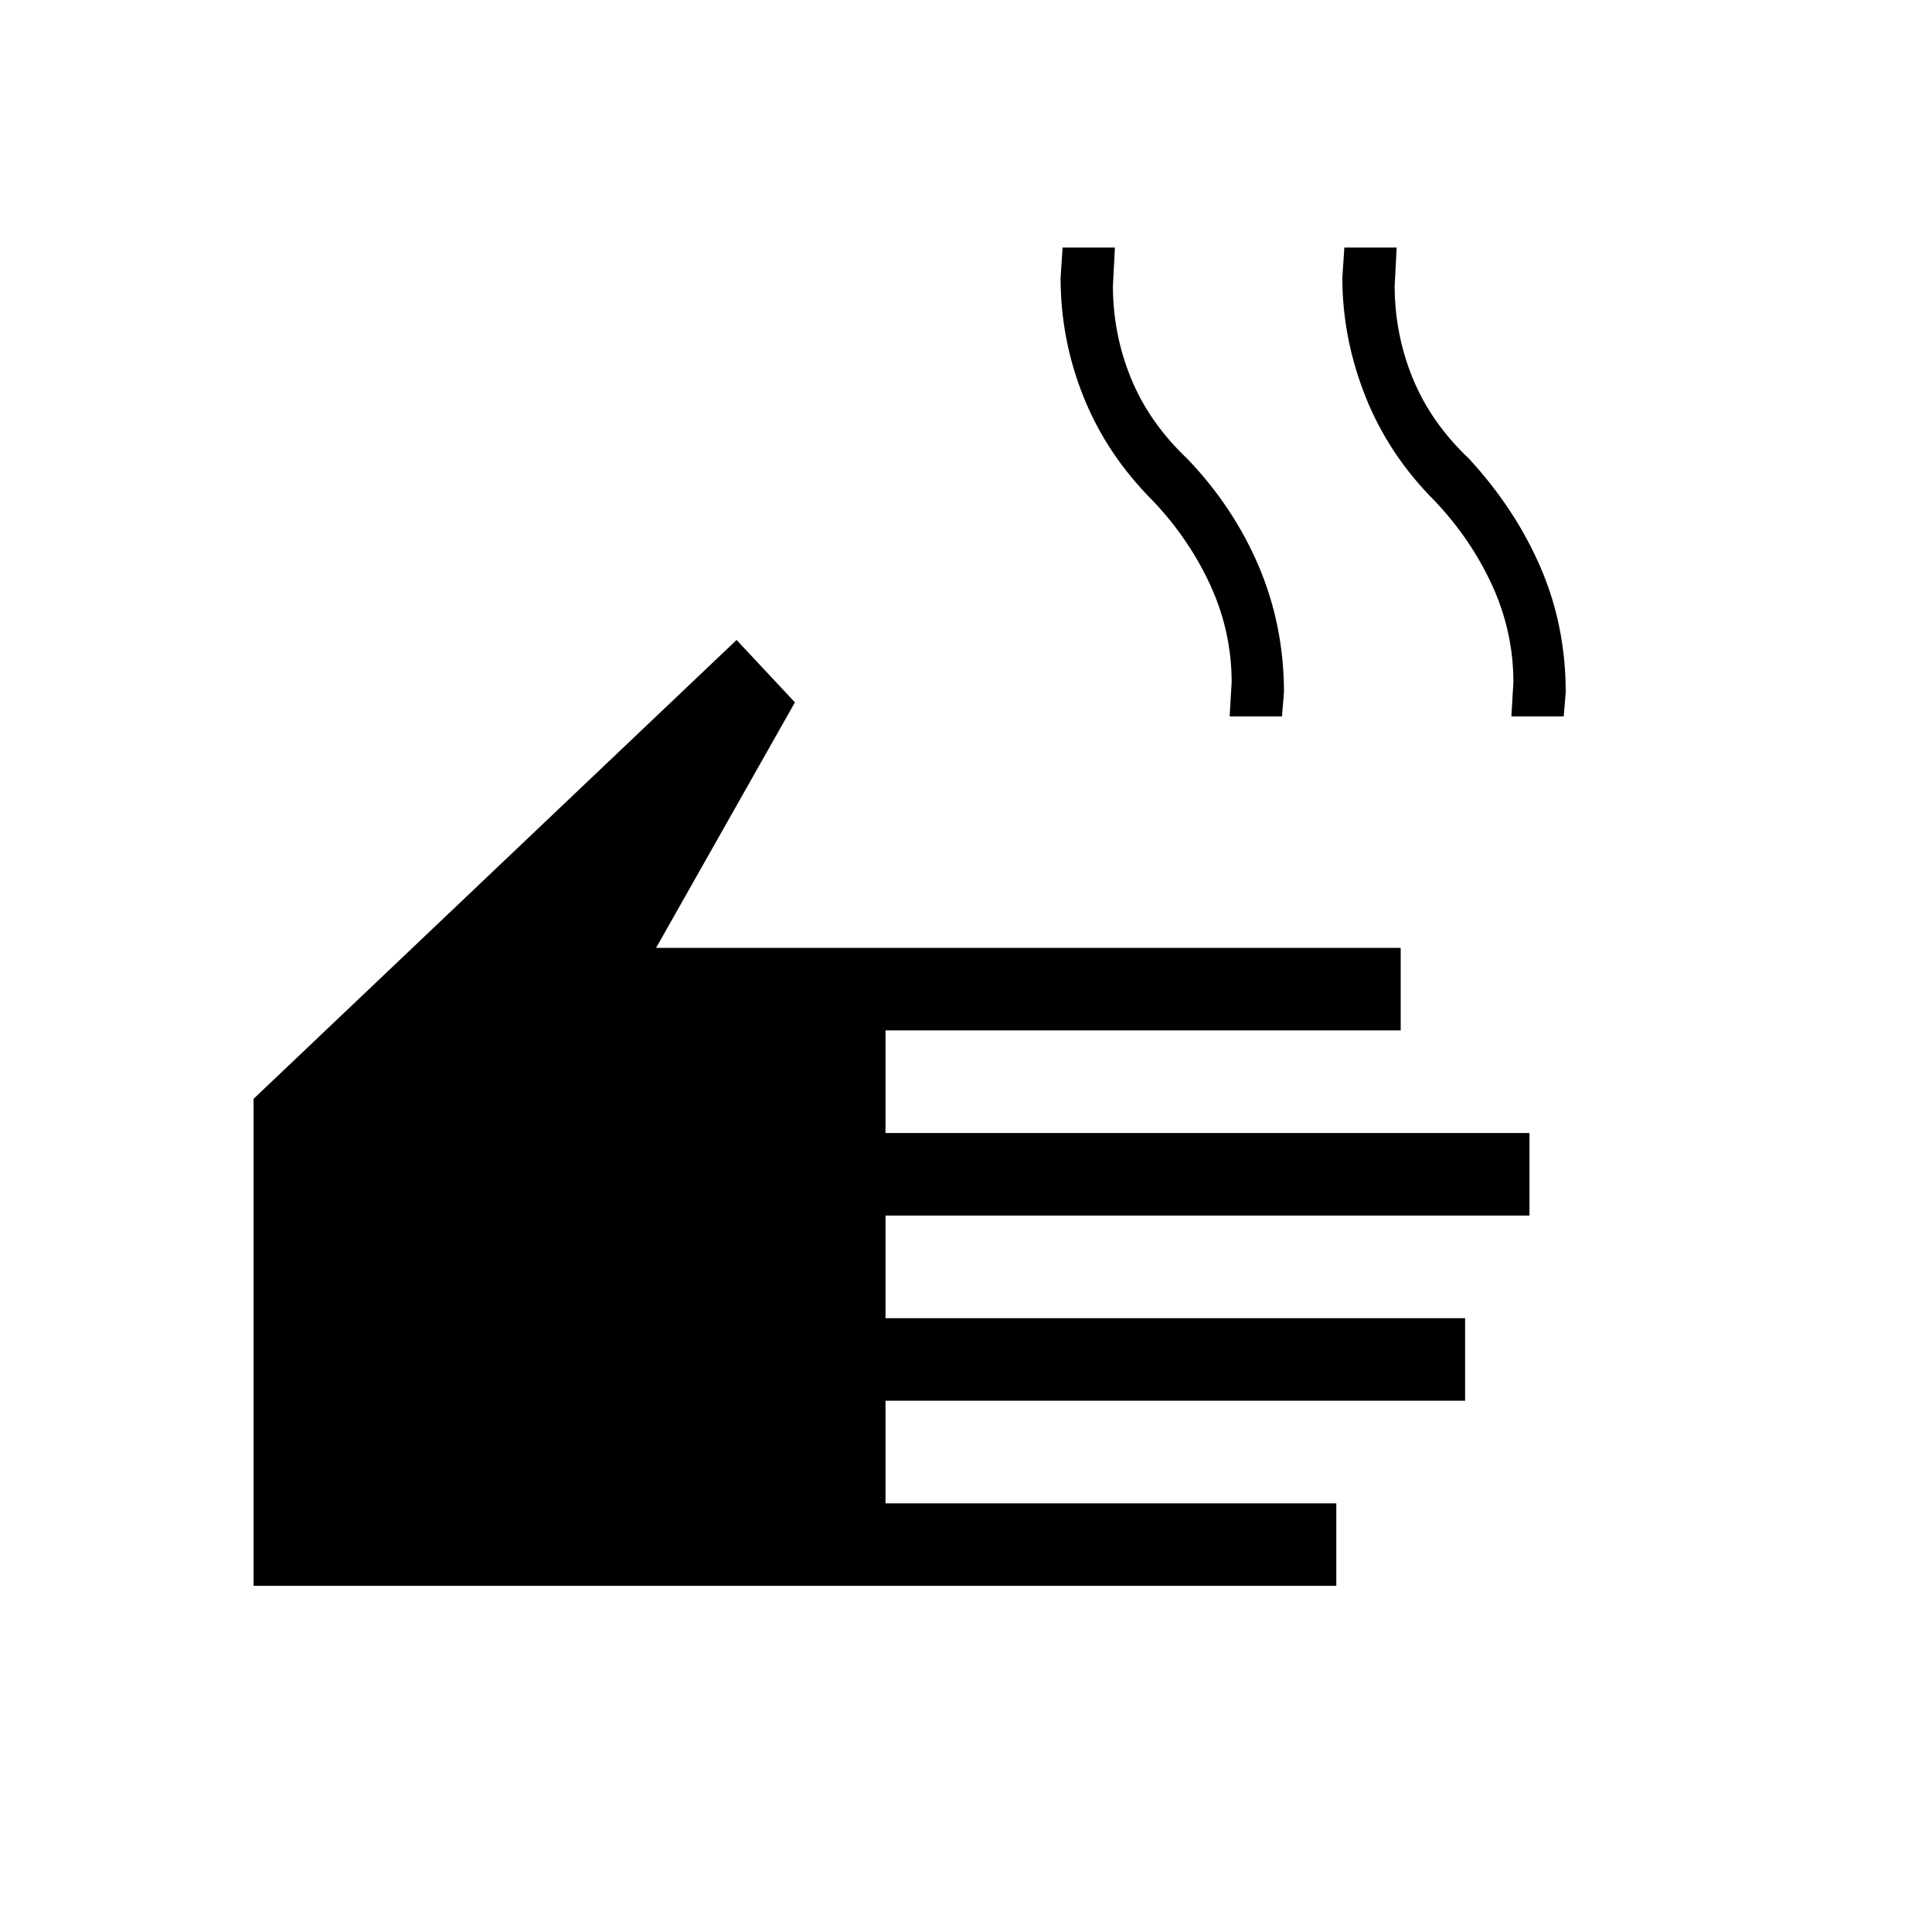 <svg xmlns="http://www.w3.org/2000/svg" height="24" width="24"><path d="M3.15 19.7v-6.05l6-5.7.725.775-1.725 3.05h9.25V12.8H11v1.275h8V15.1h-8v1.275h7.2V17.4H11v1.275h5.6V19.7ZM15.275 8.9l.025-.425q0-.625-.262-1.2-.263-.575-.713-1.05-.575-.575-.862-1.288-.288-.712-.288-1.487l.025-.375h.65l-.025.475q0 .6.225 1.15.225.55.7 1 .575.6.888 1.337.312.738.312 1.563l-.025.3Zm3.5 0 .025-.425q0-.625-.262-1.2-.263-.575-.713-1.05-.575-.575-.863-1.3-.287-.725-.287-1.475l.025-.375h.65l-.025.475q0 .6.225 1.15.225.55.7 1 .575.625.888 1.35.312.725.312 1.55l-.025.3Z"/></svg>